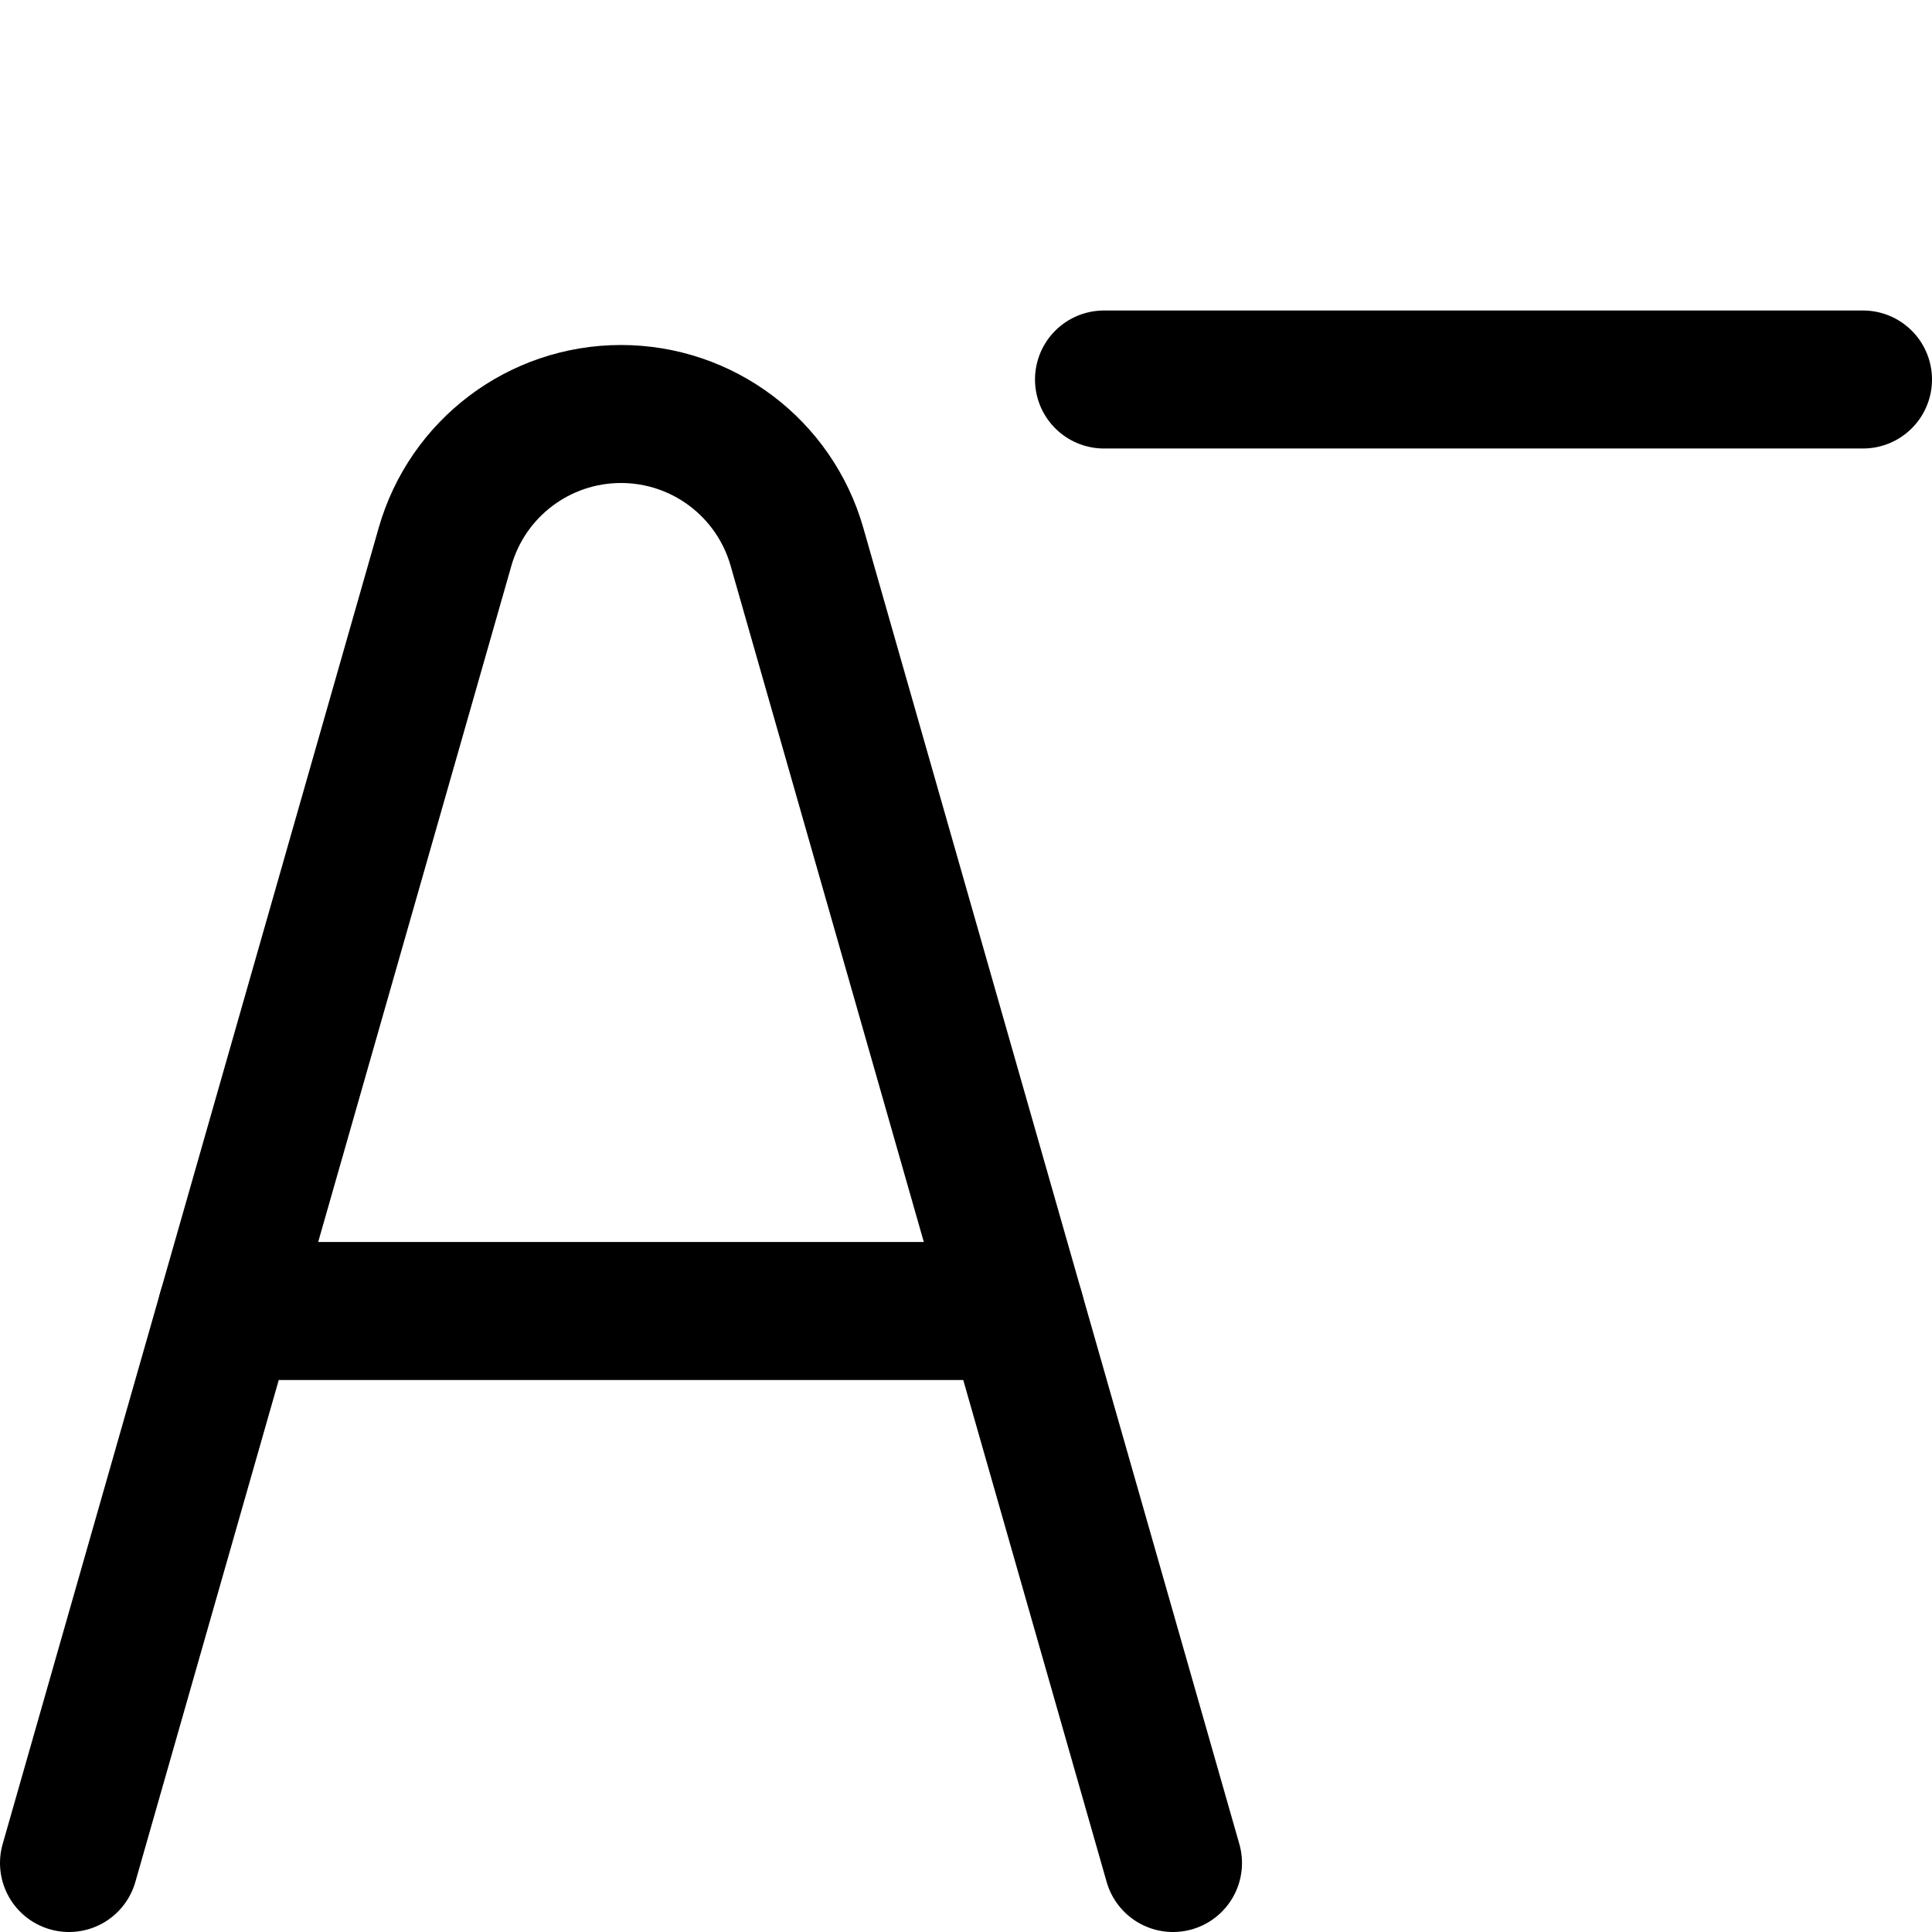 <svg xmlns="http://www.w3.org/2000/svg" fill="none" viewBox="0 0 14 14"><g id="smaller-text-minus-size"><path id="Vector 4138" stroke="#000000" stroke-linecap="round" stroke-linejoin="round" d="m0.5 13.5 2.725 -9.538C3.388 3.392 3.908 3 4.5 3v0c0.592 0 1.112 0.392 1.275 0.962L8.5 13.5" stroke-width="1"></path><path id="Vector 4139" stroke="#000000" stroke-linecap="round" stroke-linejoin="round" d="M1.643 9.5h5.714" stroke-width="1"></path><path id="Vector 4296" stroke="#000000" stroke-linecap="round" stroke-linejoin="round" d="M13.5 2.75H8" stroke-width="1"></path></g></svg>